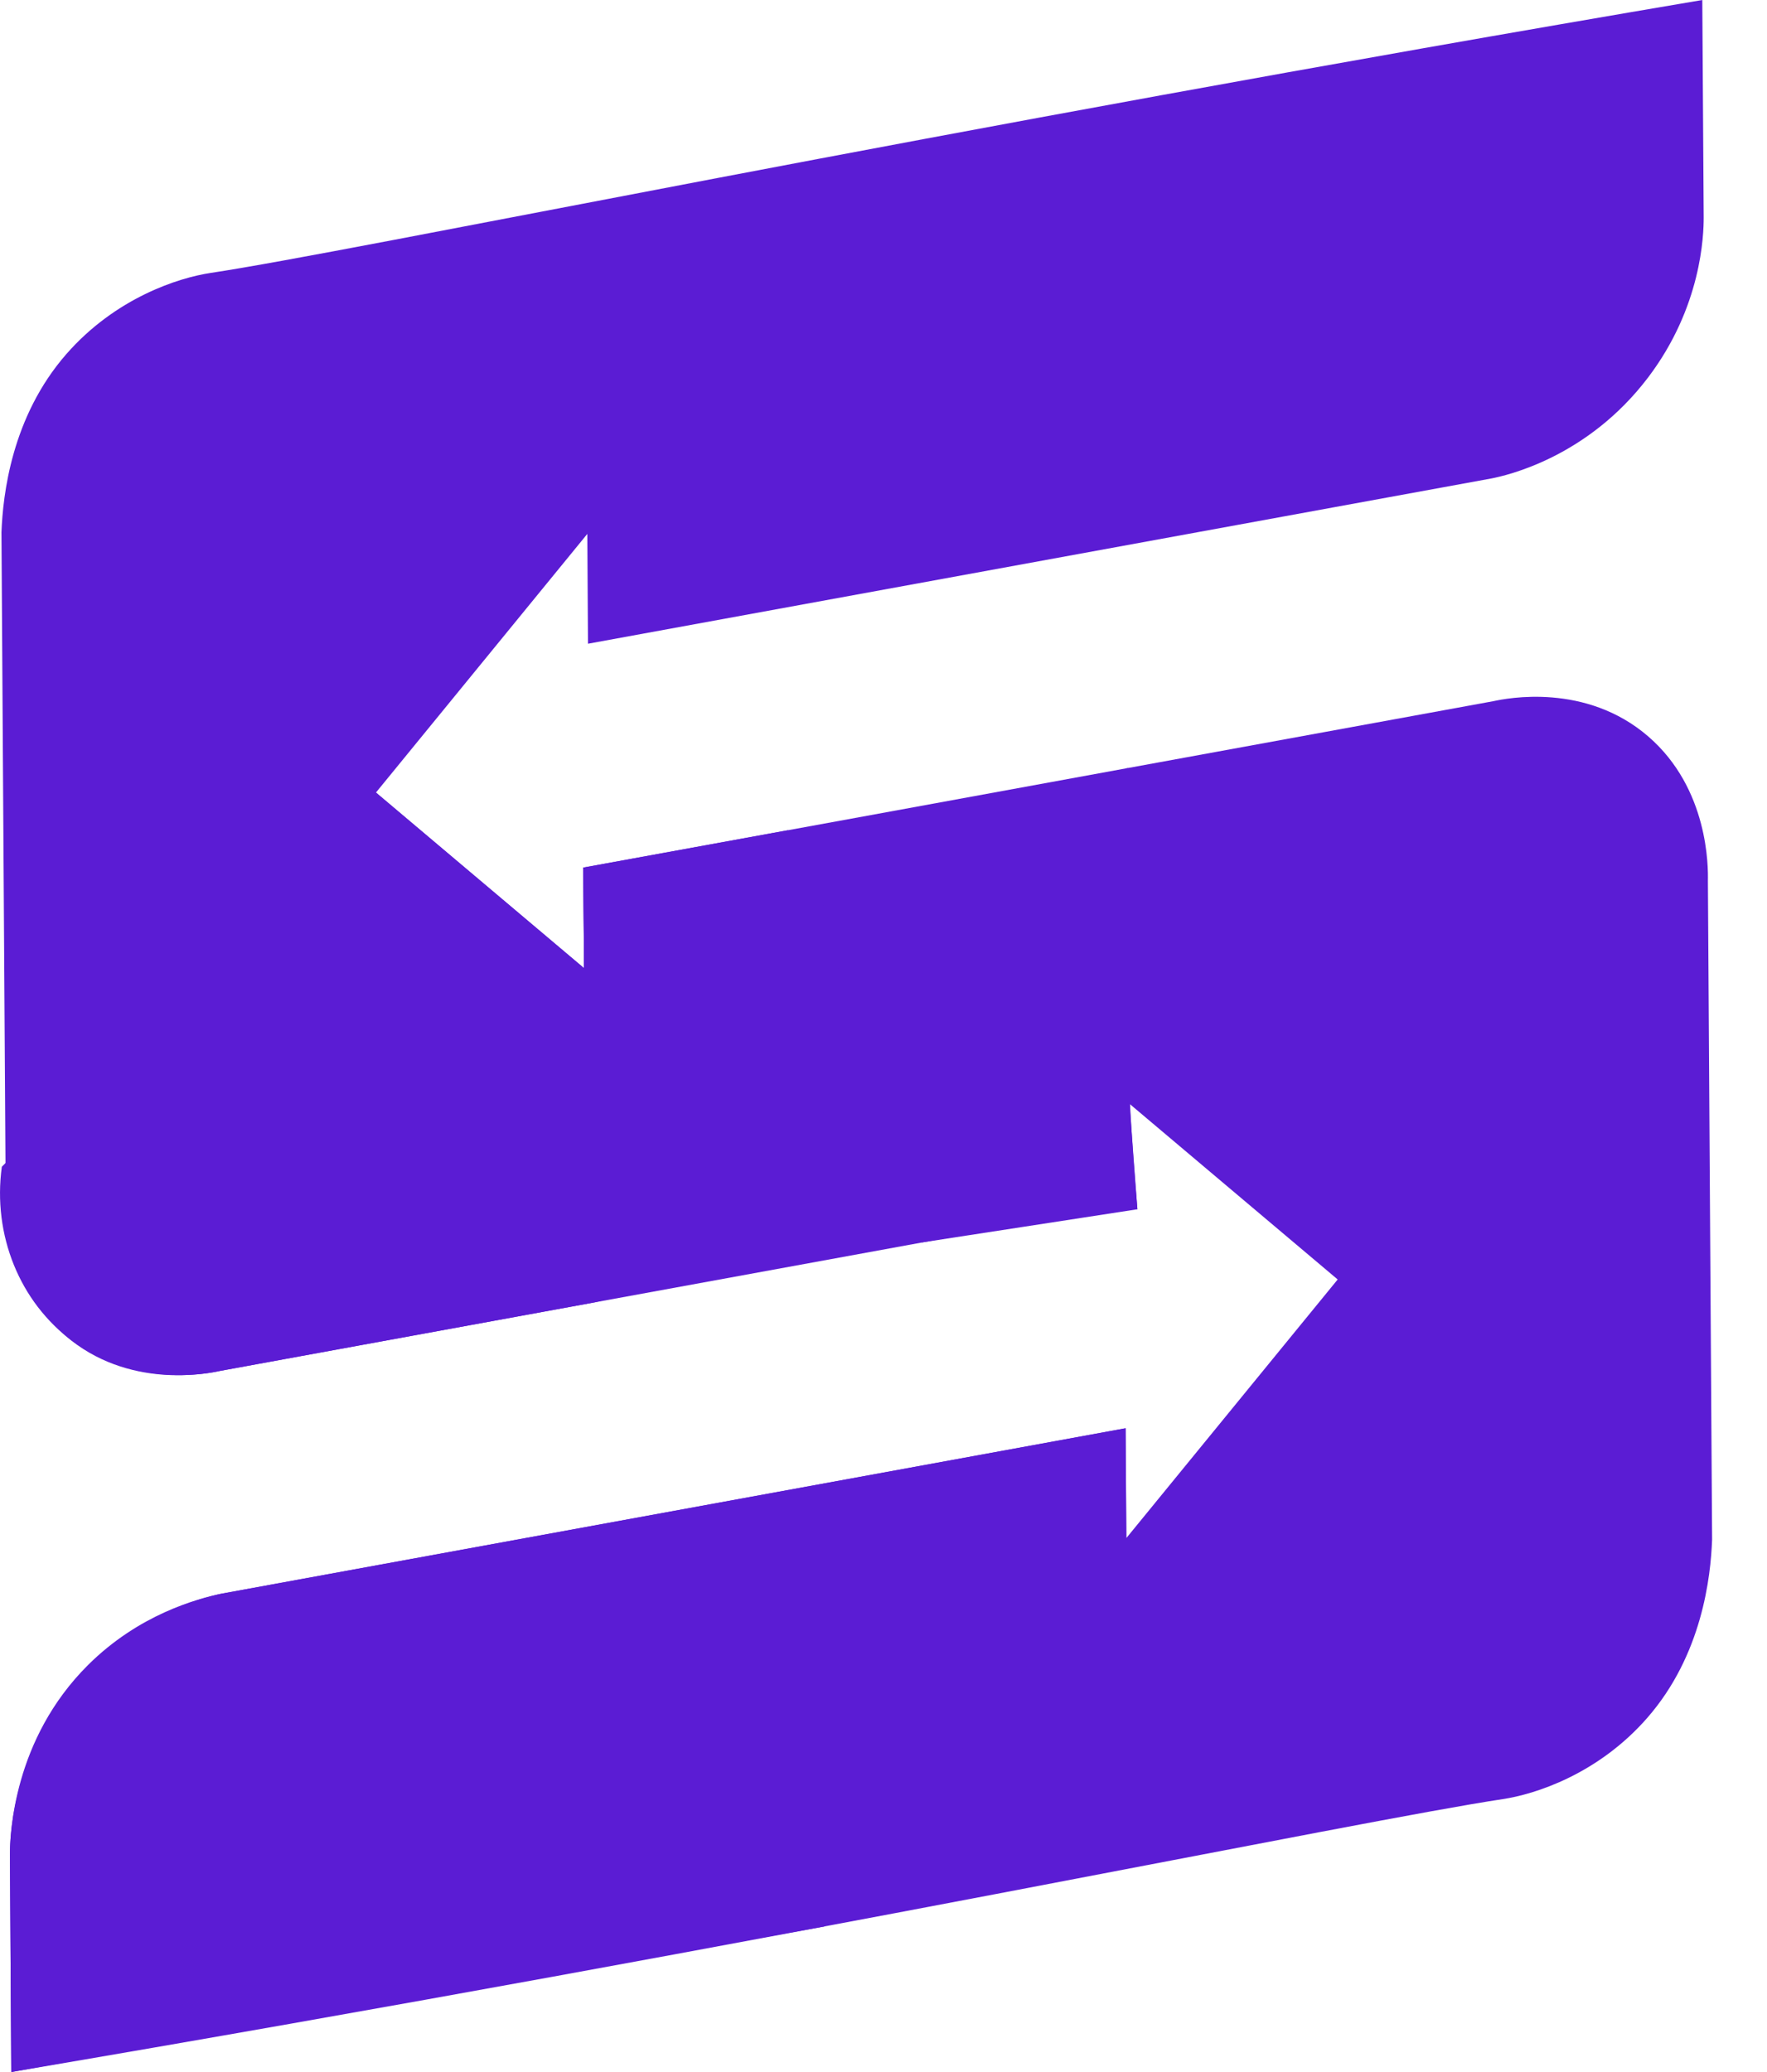 <svg xmlns="http://www.w3.org/2000/svg" width="29" height="34" viewBox="0 0 29 34" fill="none"><path d="M14.039 13.421L18.503 12.604L18.555 19.762L9.62 21.396L9.574 14.236" fill="#5B1CD4"></path><path d="M9.585 15.887C9.582 15.337 9.578 14.787 9.574 14.236C10.694 14.032 11.814 13.828 12.934 13.623C13.002 13.723 14.555 16.075 13.351 18.613C12.255 20.922 9.837 21.361 9.62 21.396C9.609 19.56 9.597 17.723 9.585 15.887Z" fill="#5B1CD4"></path><path d="M18.545 18.111C18.577 18.7 18.618 19.277 18.667 19.843C17.489 20.025 16.311 20.206 15.133 20.387C14.917 19.821 14.465 18.4 14.903 16.709C15.626 13.916 18.162 12.754 18.509 12.602C18.436 14.333 18.438 16.174 18.545 18.111Z" fill="#5B1CD4"></path><path d="M27.054 12.087C26.028 11.197 24.723 11.459 24.513 11.505C22.51 11.871 20.506 12.238 18.503 12.604C16.932 13.511 16.087 15.24 16.376 16.897C16.718 18.858 18.479 19.751 18.667 19.843C18.624 19.267 18.581 18.69 18.538 18.113C19.677 19.074 20.815 20.035 21.954 20.995C20.797 22.41 19.641 23.824 18.485 25.239L18.473 23.437C13.529 24.341 8.585 25.245 3.641 26.15C3.411 26.196 2.075 26.485 1.074 27.808C0.195 28.968 0.163 30.147 0.163 30.431C0.17 31.621 0.178 32.81 0.185 34C12.95 31.837 22.328 29.872 24.663 29.522C25.185 29.444 26.221 29.119 27.033 28.191C27.936 27.159 28.076 25.875 28.099 25.265C28.076 21.662 28.053 18.059 28.03 14.455C28.035 14.23 28.043 12.944 27.054 12.087Z" fill="#5B1CD4"></path><path d="M1.069 21.913C2.096 22.803 3.401 22.541 3.61 22.495C5.614 22.129 7.617 21.762 9.62 21.396C11.025 20.674 11.886 19.207 11.819 17.653C11.756 16.201 10.892 14.89 9.575 14.236C9.578 14.786 9.582 15.336 9.585 15.886C8.447 14.926 7.308 13.965 6.17 13.005C7.326 11.59 8.482 10.175 9.639 8.761L9.65 10.563C14.594 9.659 19.539 8.754 24.483 7.85C24.712 7.804 26.048 7.515 27.05 6.192C27.929 5.032 27.961 3.853 27.961 3.569C27.953 2.379 27.945 1.19 27.938 0C15.173 2.163 5.795 4.127 3.46 4.478C2.938 4.556 1.903 4.881 1.09 5.809C0.187 6.841 0.048 8.125 0.024 8.734C0.047 12.338 0.07 15.941 0.093 19.544C0.088 19.77 0.081 21.056 1.069 21.913Z" fill="#5B1CD4"></path><path d="M6.17 13.005L0.03 19.145C-0.123 20.263 0.321 21.366 1.193 22.009C2.239 22.778 3.423 22.537 3.61 22.496C5.613 22.129 7.617 21.763 9.62 21.396C11.025 20.674 11.886 19.207 11.819 17.653C11.755 16.201 10.892 14.89 9.574 14.236C9.578 14.786 9.581 15.337 9.585 15.887C8.446 14.926 7.308 13.966 6.17 13.005Z" fill="#5B1CD4"></path><path d="M18.485 25.239L13.524 31.613L0.185 34L0.163 30.431C0.166 30.093 0.217 28.543 1.445 27.321C2.277 26.494 3.225 26.236 3.641 26.15C8.585 25.245 13.529 24.341 18.473 23.436C18.477 24.037 18.481 24.638 18.485 25.239Z" fill="#5B1CD4"></path></svg>